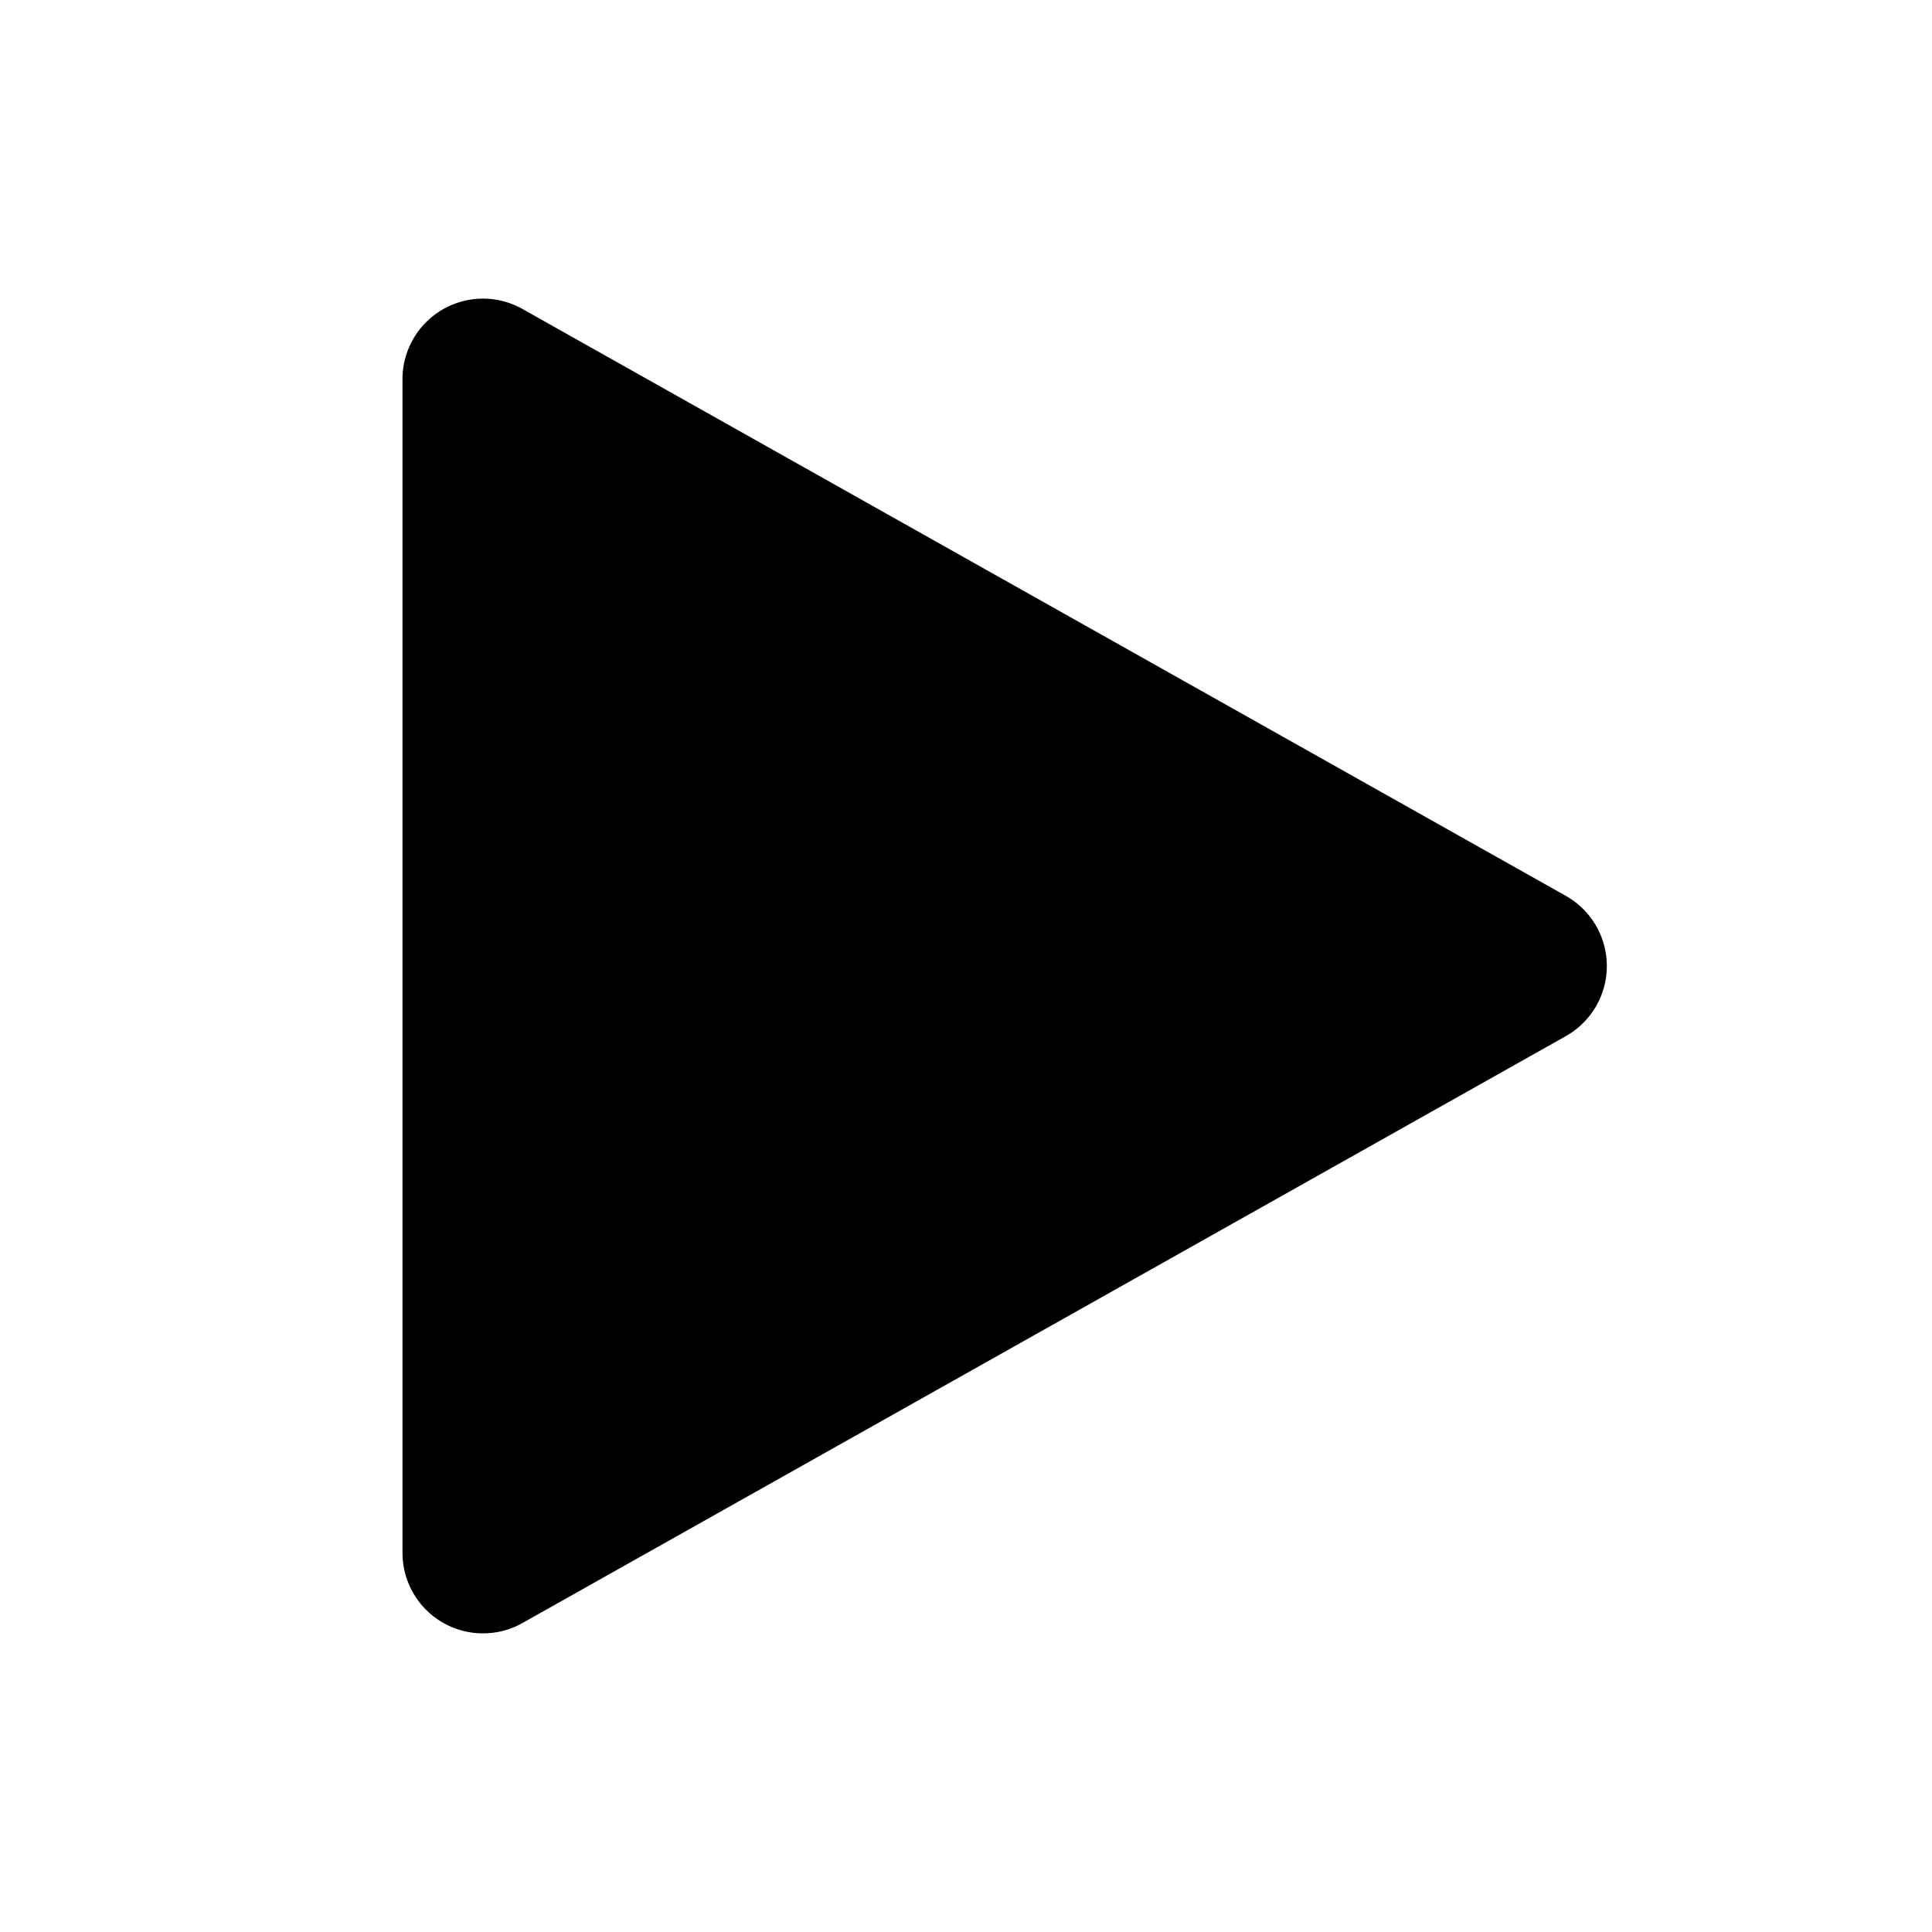 <svg width="24" height="24" xmlns="http://www.w3.org/2000/svg" viewBox="0 0 24 24"><path d="M6.49 3.838l12.96 7.29a1 1 0 010 1.744l-12.96 7.29A1 1 0 015 19.29V4.71a1 1 0 011.49-.872z" fill-rule="evenodd"/></svg>